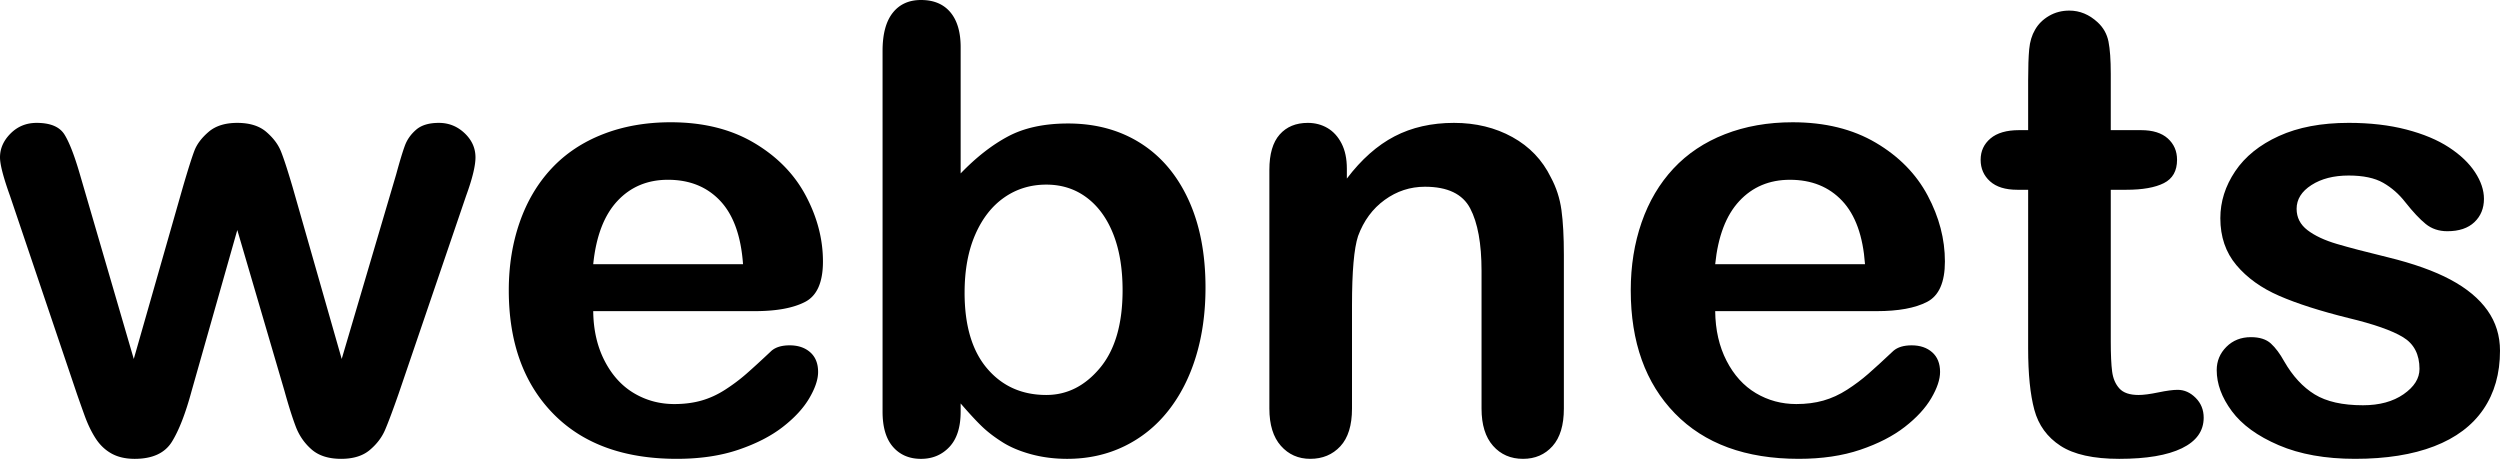 <svg xmlns="http://www.w3.org/2000/svg" viewBox="0 0 1212.342 222.507"><path d="M38.748 84.541l26.125 89.531 23.777-83.22c2.543-8.708 4.426-14.652 5.651-17.833 1.222-3.178 3.522-6.212 6.898-9.1 3.375-2.885 7.999-4.33 13.87-4.33 5.967 0 10.641 1.445 14.017 4.33 3.376 2.887 5.747 6.018 7.119 9.394 1.369 3.375 3.277 9.224 5.724 17.539l23.777 83.22 26.419-89.531c1.761-6.458 3.178-11.129 4.256-14.017 1.076-2.885 2.885-5.43 5.431-7.632 2.543-2.202 6.212-3.303 11.008-3.303 4.793 0 8.953 1.665 12.476 4.99 3.522 3.328 5.284 7.243 5.284 11.742 0 4.109-1.518 10.324-4.55 18.64L193.3 190.95c-2.839 8.123-5.041 13.994-6.604 17.613-1.566 3.621-4.036 6.85-7.412 9.687-3.376 2.836-7.999 4.256-13.87 4.256-6.068 0-10.838-1.518-14.31-4.55-3.475-3.032-6.043-6.751-7.706-11.154-1.665-4.403-3.475-10.127-5.431-17.173l-22.896-78.083-22.164 78.084c-2.936 10.861-6.117 19.058-9.541 24.584-3.426 5.527-9.444 8.293-18.053 8.293-4.403 0-8.146-.858-11.228-2.569-3.082-1.71-5.65-4.158-7.706-7.338-2.055-3.179-3.866-6.946-5.431-11.302a932.96 932.96 0 0 1-3.669-10.347L4.843 94.962C1.614 85.96 0 79.748 0 76.322c0-4.305 1.711-8.169 5.137-11.595 3.424-3.424 7.632-5.137 12.623-5.137 6.653 0 11.155 1.885 13.503 5.651 2.348 3.767 4.843 10.2 7.485 19.3zM366.051 150.882h-78.376c.096 9.1 1.931 17.124 5.504 24.07 3.571 6.949 8.315 12.182 14.237 15.705 5.919 3.522 12.451 5.284 19.594 5.284 4.793 0 9.173-.562 13.136-1.688 3.963-1.124 7.802-2.885 11.521-5.284 3.718-2.396 7.142-4.965 10.274-7.706 3.13-2.738 7.192-6.458 12.182-11.155 2.055-1.761 4.99-2.642 8.806-2.642 4.11 0 7.435 1.126 9.98 3.376 2.543 2.252 3.816 5.431 3.816 9.54 0 3.621-1.42 7.853-4.257 12.696-2.839 4.844-7.118 9.492-12.842 13.943-5.724 4.454-12.916 8.146-21.576 11.082s-18.617 4.403-29.868 4.403c-25.736 0-45.745-7.339-60.03-22.016-14.287-14.677-21.429-34.588-21.429-59.736 0-11.838 1.761-22.823 5.284-32.951 3.523-10.127 8.66-18.81 15.411-26.052 6.752-7.24 15.067-12.792 24.952-16.659 9.882-3.864 20.842-5.798 32.877-5.798 15.654 0 29.084 3.302 40.289 9.907 11.203 6.605 19.594 15.143 25.171 25.612 5.578 10.471 8.366 21.135 8.366 31.997 0 10.079-2.887 16.61-8.66 19.594-5.772 2.988-13.893 4.478-24.362 4.478zm-78.377-22.75h72.652c-.979-13.698-4.674-23.947-11.081-30.749-6.41-6.799-14.85-10.201-25.318-10.201-9.98 0-18.177 3.449-24.584 10.348-6.41 6.899-10.3 17.099-11.669 30.602zM465.856 22.896V84.1c7.534-7.827 15.214-13.819 23.043-17.979 7.827-4.158 17.514-6.238 29.061-6.238 13.306 0 24.974 3.155 35.005 9.467 10.029 6.311 17.808 15.461 23.337 27.446 5.527 11.987 8.293 26.199 8.293 42.638 0 12.134-1.541 23.263-4.624 33.391-3.082 10.127-7.559 18.911-13.43 26.346-5.871 7.437-12.989 13.187-21.355 17.246-8.366 4.059-17.59 6.091-27.667 6.091-6.165 0-11.962-.734-17.393-2.202s-10.054-3.399-13.87-5.797c-3.816-2.396-7.07-4.867-9.76-7.412-2.692-2.543-6.238-6.359-10.641-11.448v3.963c0 7.536-1.812 13.234-5.431 17.099-3.621 3.864-8.219 5.798-13.796 5.798-5.676 0-10.201-1.934-13.577-5.798s-5.063-9.563-5.063-17.099V24.658c0-8.121 1.637-14.26 4.917-18.42C436.183 2.08 440.758 0 446.629 0c6.165 0 10.909 1.981 14.237 5.944 3.325 3.963 4.99 9.614 4.99 16.952zm1.909 119.033c0 15.95 3.644 28.206 10.935 36.767 7.288 8.563 16.854 12.842 28.694 12.842 10.077 0 18.762-4.378 26.052-13.136 7.288-8.756 10.935-21.305 10.935-37.647 0-10.568-1.518-19.667-4.55-27.3-3.034-7.632-7.339-13.526-12.916-17.686-5.578-4.158-12.086-6.238-19.521-6.238-7.632 0-14.434 2.08-20.401 6.238-5.969 4.16-10.666 10.178-14.09 18.053-3.428 7.878-5.138 17.246-5.138 28.107z"/><path d="M653.139 81.752v4.843c7.045-9.295 14.75-16.12 23.117-20.475 8.366-4.353 17.979-6.532 28.841-6.532 10.567 0 20.009 2.3 28.327 6.898 8.315 4.601 14.53 11.106 18.64 19.521 2.642 4.894 4.353 10.178 5.137 15.851.782 5.676 1.174 12.916 1.174 21.723v74.561c0 8.024-1.834 14.09-5.504 18.2-3.669 4.109-8.439 6.165-14.311 6.165-5.969 0-10.813-2.105-14.53-6.312-3.72-4.206-5.578-10.224-5.578-18.053V131.36c0-13.209-1.834-23.312-5.504-30.309-3.669-6.995-10.985-10.494-21.942-10.494-7.144 0-13.65 2.128-19.521 6.385-5.871 4.256-10.178 10.104-12.916 17.539-1.958 5.97-2.936 17.125-2.936 33.464v50.196c0 8.123-1.885 14.214-5.651 18.273-3.768 4.059-8.637 6.091-14.604 6.091-5.774 0-10.52-2.105-14.237-6.312-3.72-4.206-5.577-10.224-5.577-18.053V82.339c0-7.632 1.663-13.331 4.99-17.099 3.325-3.766 7.875-5.651 13.65-5.651 3.522 0 6.701.833 9.54 2.495 2.837 1.665 5.112 4.16 6.825 7.486 1.712 3.327 2.57 7.389 2.57 12.182zM910.138 150.882h-78.377c.097 9.1 1.931 17.124 5.504 24.07 3.57 6.949 8.315 12.182 14.237 15.705 5.919 3.522 12.45 5.284 19.594 5.284 4.793 0 9.174-.562 13.136-1.688 3.963-1.124 7.803-2.885 11.522-5.284 3.717-2.396 7.141-4.965 10.273-7.706 3.131-2.738 7.192-6.458 12.183-11.155 2.055-1.761 4.99-2.642 8.807-2.642 4.109 0 7.435 1.126 9.98 3.376 2.543 2.252 3.815 5.431 3.815 9.54 0 3.621-1.419 7.853-4.256 12.696-2.84 4.844-7.119 9.492-12.843 13.943-5.725 4.454-12.916 8.146-21.575 11.082-8.66 2.936-18.618 4.403-29.869 4.403-25.735 0-45.744-7.339-60.029-22.016-14.288-14.677-21.429-34.588-21.429-59.736 0-11.838 1.761-22.823 5.284-32.951 3.522-10.127 8.66-18.81 15.411-26.052 6.752-7.24 15.067-12.792 24.951-16.659 9.882-3.864 20.842-5.798 32.878-5.798 15.653 0 29.083 3.302 40.289 9.907 11.202 6.605 19.594 15.143 25.171 25.612 5.577 10.471 8.366 21.135 8.366 31.997 0 10.079-2.888 16.61-8.659 19.594-5.775 2.988-13.896 4.478-24.364 4.478zm-78.377-22.75h72.652c-.979-13.698-4.674-23.947-11.081-30.749-6.41-6.799-14.85-10.201-25.318-10.201-9.98 0-18.177 3.449-24.585 10.348-6.409 6.899-10.299 17.099-11.668 30.602zM979.12 63.112h4.403v-24.07c0-6.458.17-11.522.514-15.191.342-3.669 1.296-6.825 2.862-9.467 1.563-2.738 3.815-4.965 6.751-6.678 2.936-1.711 6.213-2.569 9.834-2.569 5.087 0 9.688 1.908 13.797 5.724 2.738 2.546 4.477 5.651 5.21 9.32.734 3.669 1.102 8.88 1.102 15.631v27.3h14.677c5.674 0 10.004 1.346 12.989 4.036 2.983 2.692 4.477 6.142 4.477 10.347 0 5.383-2.128 9.15-6.385 11.302-4.256 2.153-10.347 3.229-18.272 3.229h-7.485v73.68c0 6.263.22 11.082.66 14.457.44 3.376 1.614 6.117 3.522 8.219 1.908 2.105 5.013 3.156 9.32 3.156 2.348 0 5.526-.415 9.54-1.248 4.011-.83 7.142-1.248 9.394-1.248 3.229 0 6.139 1.298 8.732 3.89 2.592 2.594 3.89 5.797 3.89 9.613 0 6.458-3.522 11.4-10.567 14.824s-17.173 5.137-30.382 5.137c-12.526 0-22.017-2.105-28.475-6.312-6.457-4.206-10.691-10.028-12.695-17.466-2.007-7.435-3.009-17.367-3.009-29.795V92.026h-5.284c-5.774 0-10.178-1.369-13.209-4.11-3.034-2.738-4.55-6.212-4.55-10.421 0-4.206 1.589-7.655 4.77-10.347 3.178-2.69 7.801-4.036 13.869-4.036zM1212.342 170.109c0 11.059-2.692 20.525-8.072 28.4-5.383 7.877-13.333 13.847-23.851 17.906-10.52 4.059-23.314 6.091-38.381 6.091-14.384 0-26.713-2.202-36.987-6.605-10.273-4.403-17.857-9.907-22.749-16.512-4.895-6.605-7.339-13.232-7.339-19.888 0-4.403 1.563-8.169 4.696-11.302 3.131-3.13 7.094-4.697 11.889-4.697 4.206 0 7.436 1.028 9.688 3.083 2.249 2.055 4.402 4.942 6.458 8.66 4.109 7.144 9.026 12.476 14.75 15.998 5.725 3.522 13.526 5.284 23.41 5.284 8.022 0 14.604-1.784 19.741-5.357 5.137-3.571 7.706-7.655 7.706-12.256 0-7.045-2.668-12.182-7.999-15.411-5.335-3.229-14.116-6.311-26.346-9.247-13.797-3.424-25.025-7.02-33.685-10.788-8.66-3.766-15.583-8.733-20.769-14.897-5.188-6.165-7.779-13.746-7.779-22.75 0-8.022 2.396-15.606 7.192-22.75 4.793-7.142 11.863-12.843 21.208-17.099 9.344-4.256 20.622-6.385 33.832-6.385 10.37 0 19.69 1.078 27.96 3.229 8.268 2.154 15.165 5.041 20.694 8.66 5.527 3.621 9.735 7.632 12.623 12.036 2.885 4.403 4.329 8.71 4.329 12.916 0 4.6-1.541 8.366-4.623 11.301s-7.462 4.403-13.136 4.403c-4.11 0-7.609-1.174-10.494-3.522-2.888-2.349-6.19-5.871-9.907-10.568-3.034-3.913-6.605-7.045-10.715-9.394-4.109-2.348-9.687-3.522-16.731-3.522-7.243 0-13.261 1.541-18.054 4.624-4.795 3.082-7.191 6.923-7.191 11.521 0 4.208 1.761 7.657 5.283 10.348 3.522 2.692 8.268 4.917 14.237 6.678 5.967 1.761 14.187 3.915 24.658 6.458 12.425 3.034 22.577 6.655 30.455 10.861 7.875 4.208 13.845 9.173 17.906 14.897 4.061 5.726 6.093 12.258 6.093 19.596z"/></svg>